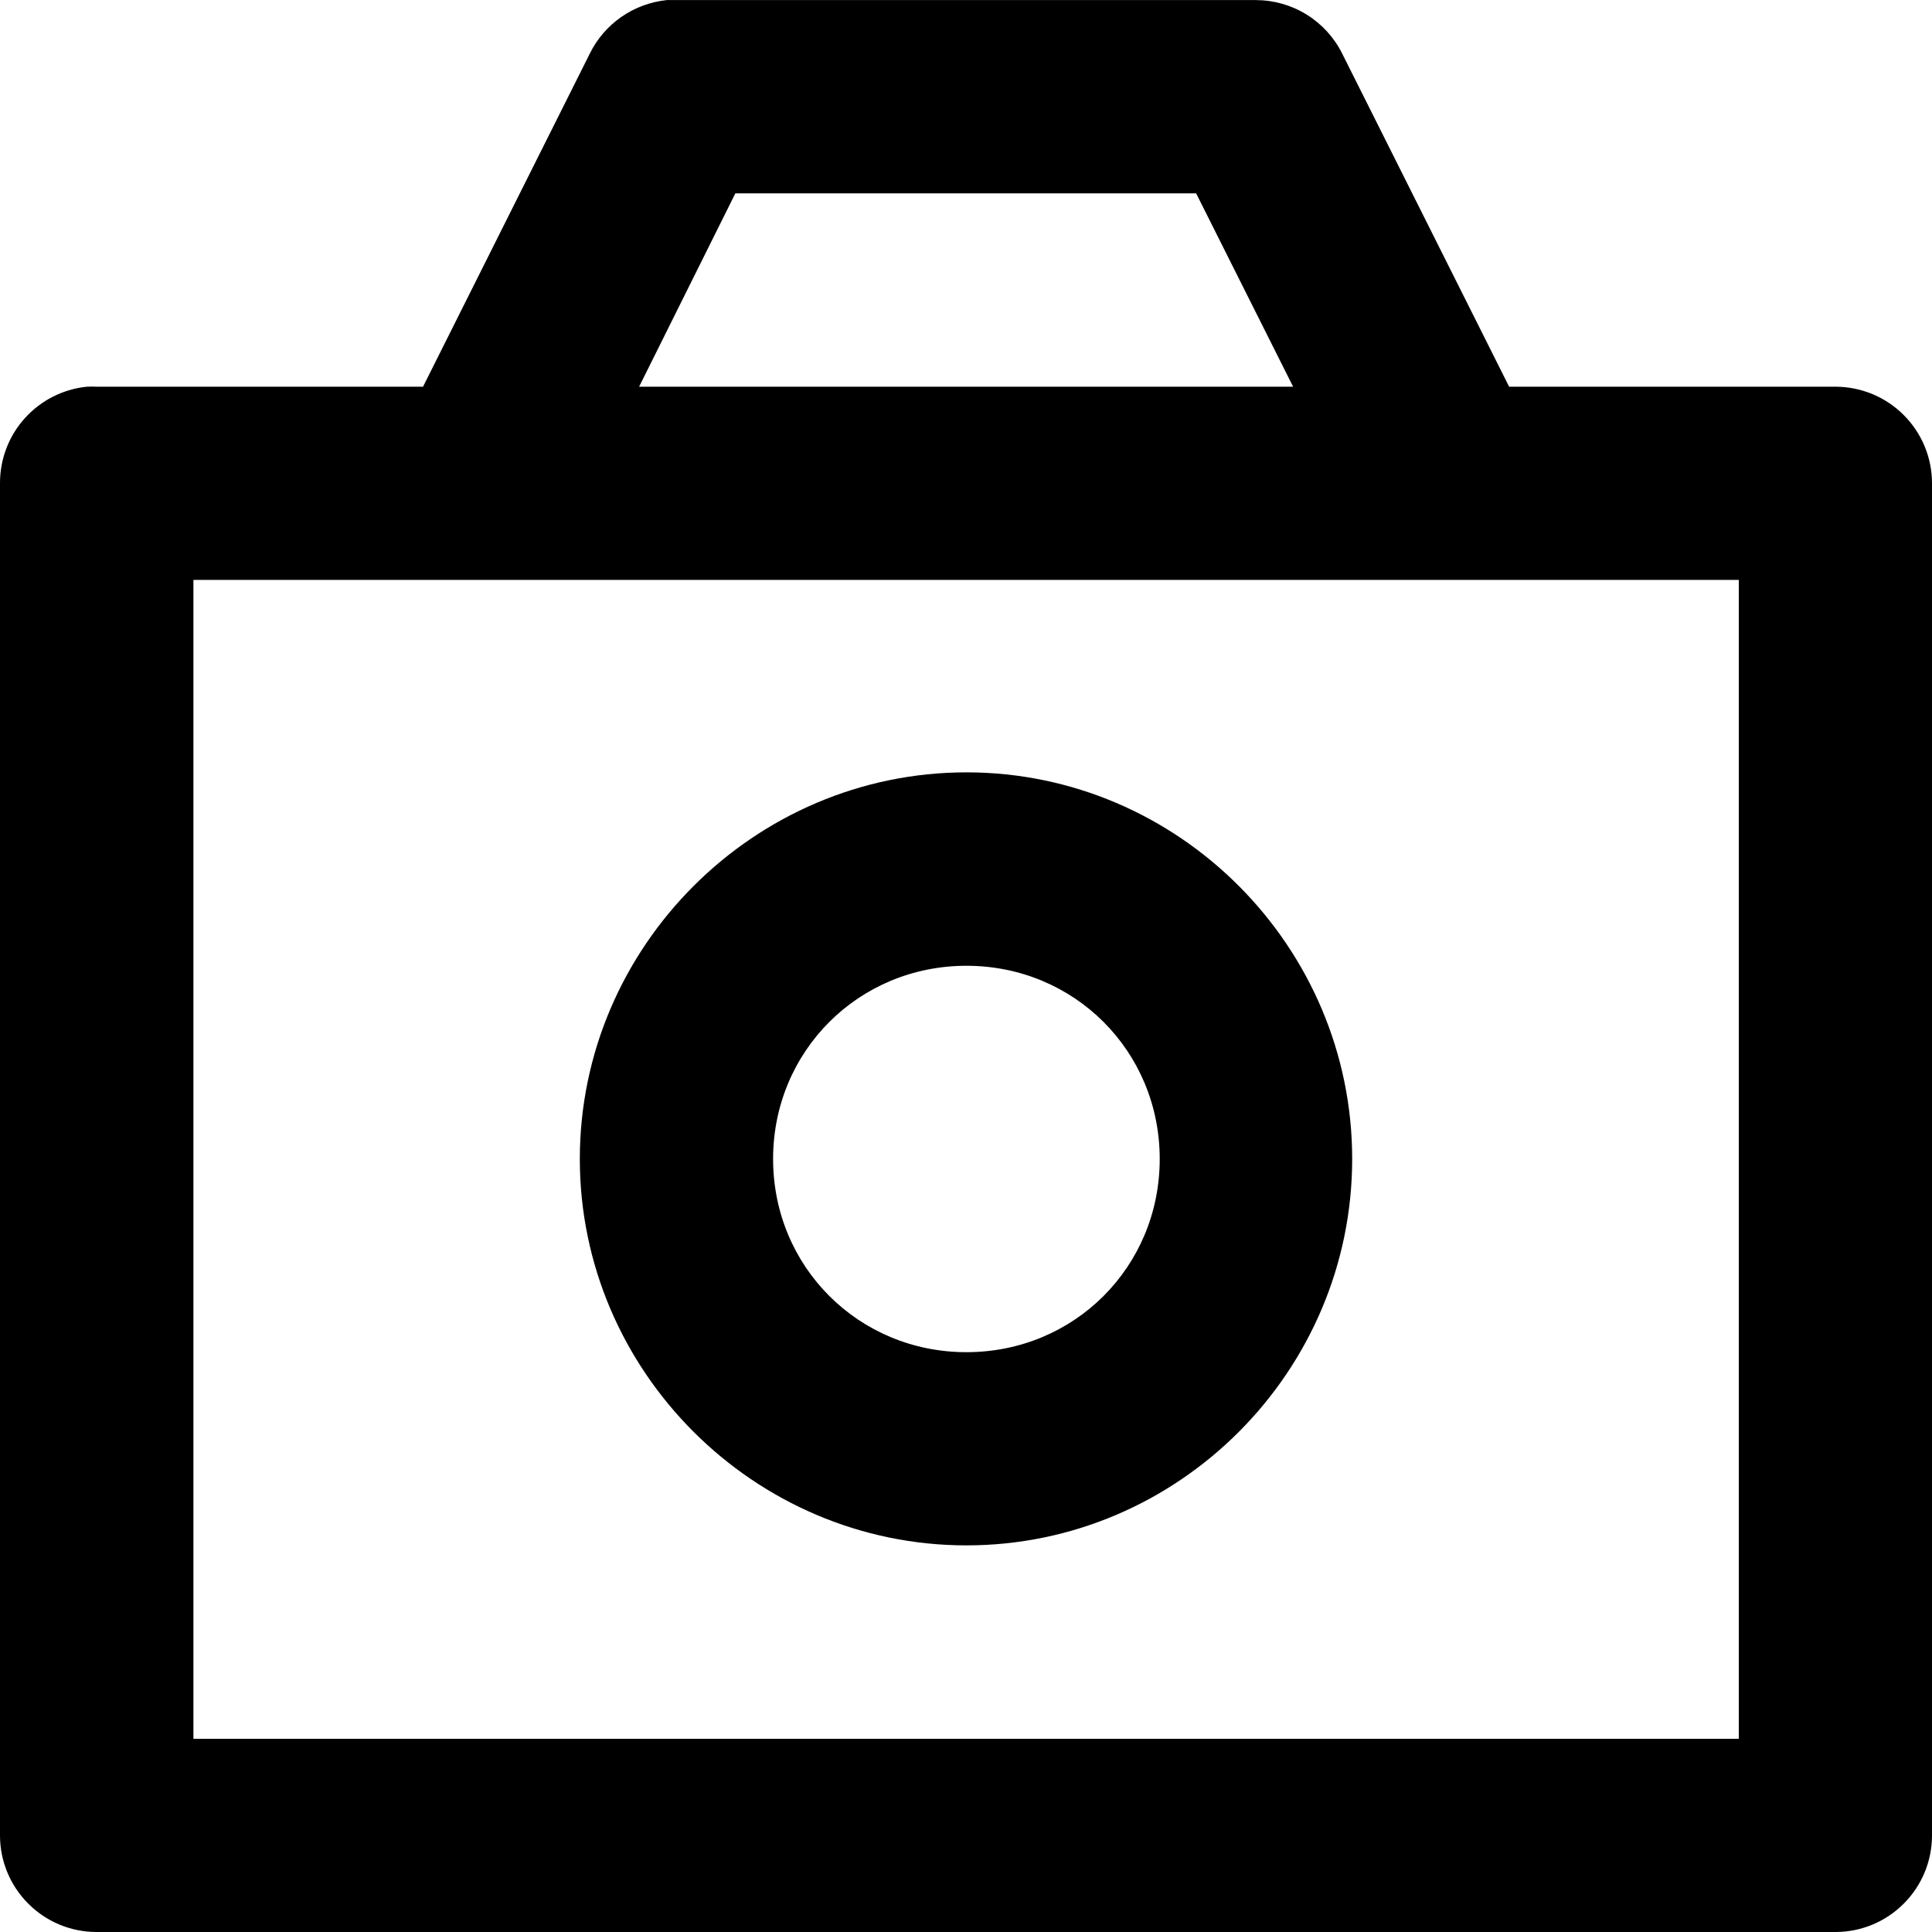 <svg width="26" height="26" viewBox="0 0 26 26" fill="none" xmlns="http://www.w3.org/2000/svg">
<path d="M8.974 0.001C8.754 0.024 8.544 0.101 8.363 0.227C8.182 0.352 8.035 0.522 7.938 0.72L5.693 5.204H1.295C1.254 5.202 1.212 5.202 1.171 5.204C0.85 5.236 0.552 5.387 0.336 5.626C0.119 5.865 -0 6.177 6.18306e-07 6.499V24.705C0.001 25.048 0.138 25.377 0.381 25.619C0.623 25.862 0.952 25.999 1.295 26H24.705C25.048 25.999 25.377 25.862 25.619 25.619C25.862 25.377 25.999 25.048 26 24.705V6.499C25.999 6.156 25.862 5.828 25.619 5.585C25.377 5.342 25.048 5.206 24.705 5.204H20.309L18.062 0.72C17.954 0.504 17.789 0.323 17.584 0.196C17.379 0.069 17.143 0.002 16.902 0.001H9.098C9.057 -0 9.015 -0 8.974 0.001ZM9.896 2.602H16.097L17.402 5.204H8.601L9.896 2.602ZM2.603 7.804H6.498H19.502H23.4V23.4H2.603V7.804ZM13.006 10.394C10.15 10.394 7.803 12.74 7.803 15.597C7.803 18.454 10.15 20.797 13.006 20.797C15.863 20.797 18.197 18.454 18.197 15.597C18.197 12.74 15.863 10.394 13.006 10.394ZM13.006 12.997C14.458 12.997 15.607 14.146 15.607 15.597C15.607 17.048 14.458 18.197 13.006 18.197C11.555 18.197 10.404 17.048 10.404 15.597C10.404 14.146 11.555 12.997 13.006 12.997Z" fill="black"/>
</svg>
